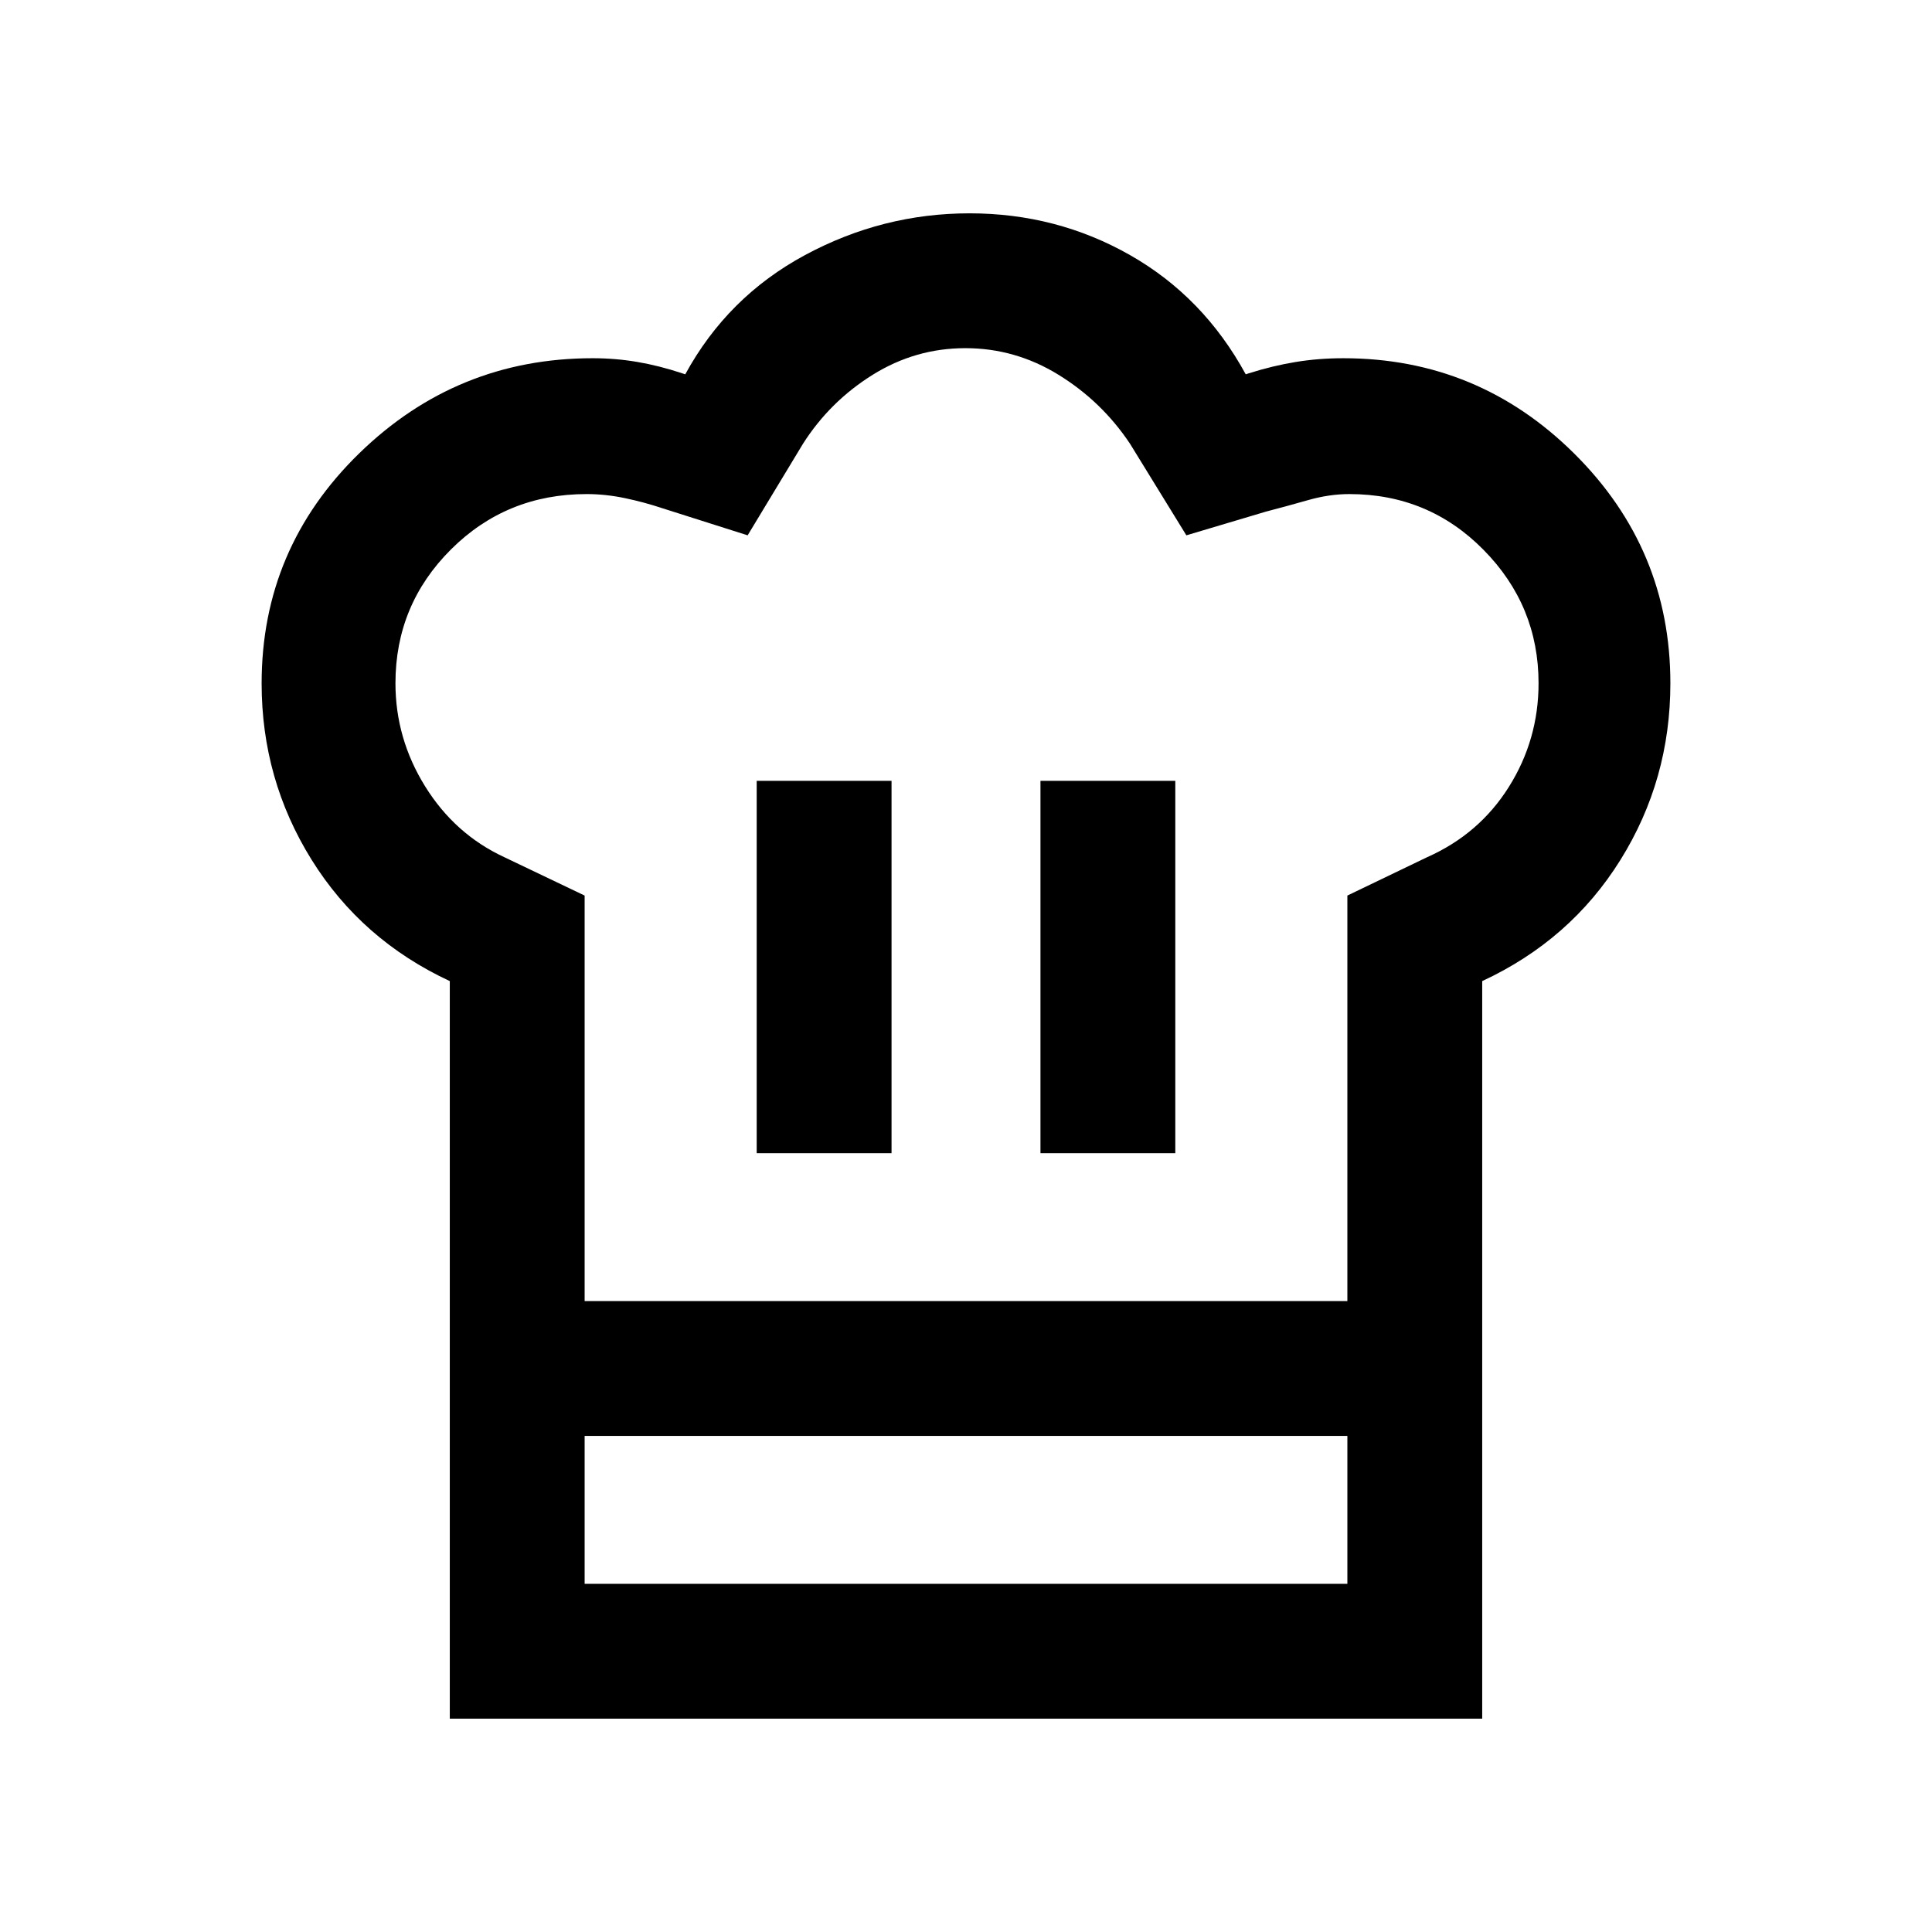 <svg xmlns="http://www.w3.org/2000/svg" height="20" viewBox="0 -960 960 960" width="20"><path d="M376-387h67v-185h-67v185Zm-152.5-85.5q-43.85-20.42-68.68-60.31Q130-572.7 130-620.41q0-67.09 48.5-114.34t116-47.25q11.41 0 22.25 1.86 10.84 1.85 22.25 5.64l1.5.5q21-38.5 59.5-59.25T481.75-854q43.25 0 79.75 20.75T619-774l1.5-.5q12.02-3.79 23.37-5.64Q655.21-782 667.5-782q67 0 114.75 47.4T830-620.5q0 48-24.83 87.81-24.82 39.82-68.67 60.19v226h-513v-226ZM517-387h67v-185h-67v185Zm-226.5 73.5h379V-515l39.5-19q26-11.5 40.75-35t14.75-51.5q0-38.58-27.34-66.29-27.33-27.71-66.66-27.71-10 0-20.5 3t-20.97 5.72L589.5-694l-28-45.5q-14-21-35.49-34.25Q504.52-787 479.69-787q-24.84 0-46.08 13.25T399-739.5L371.5-694 329-707.5q-9-3-18.58-5-9.58-2-18.92-2-39.81 0-67.4 27.5-27.6 27.5-27.6 66.5 0 27.5 14.75 51.25t39.26 35.14L290.5-515v201.5Zm-67 67h67v73.5h379v-73.5h67V-106h-513v-140.5Zm256.5-67Z"/></svg>